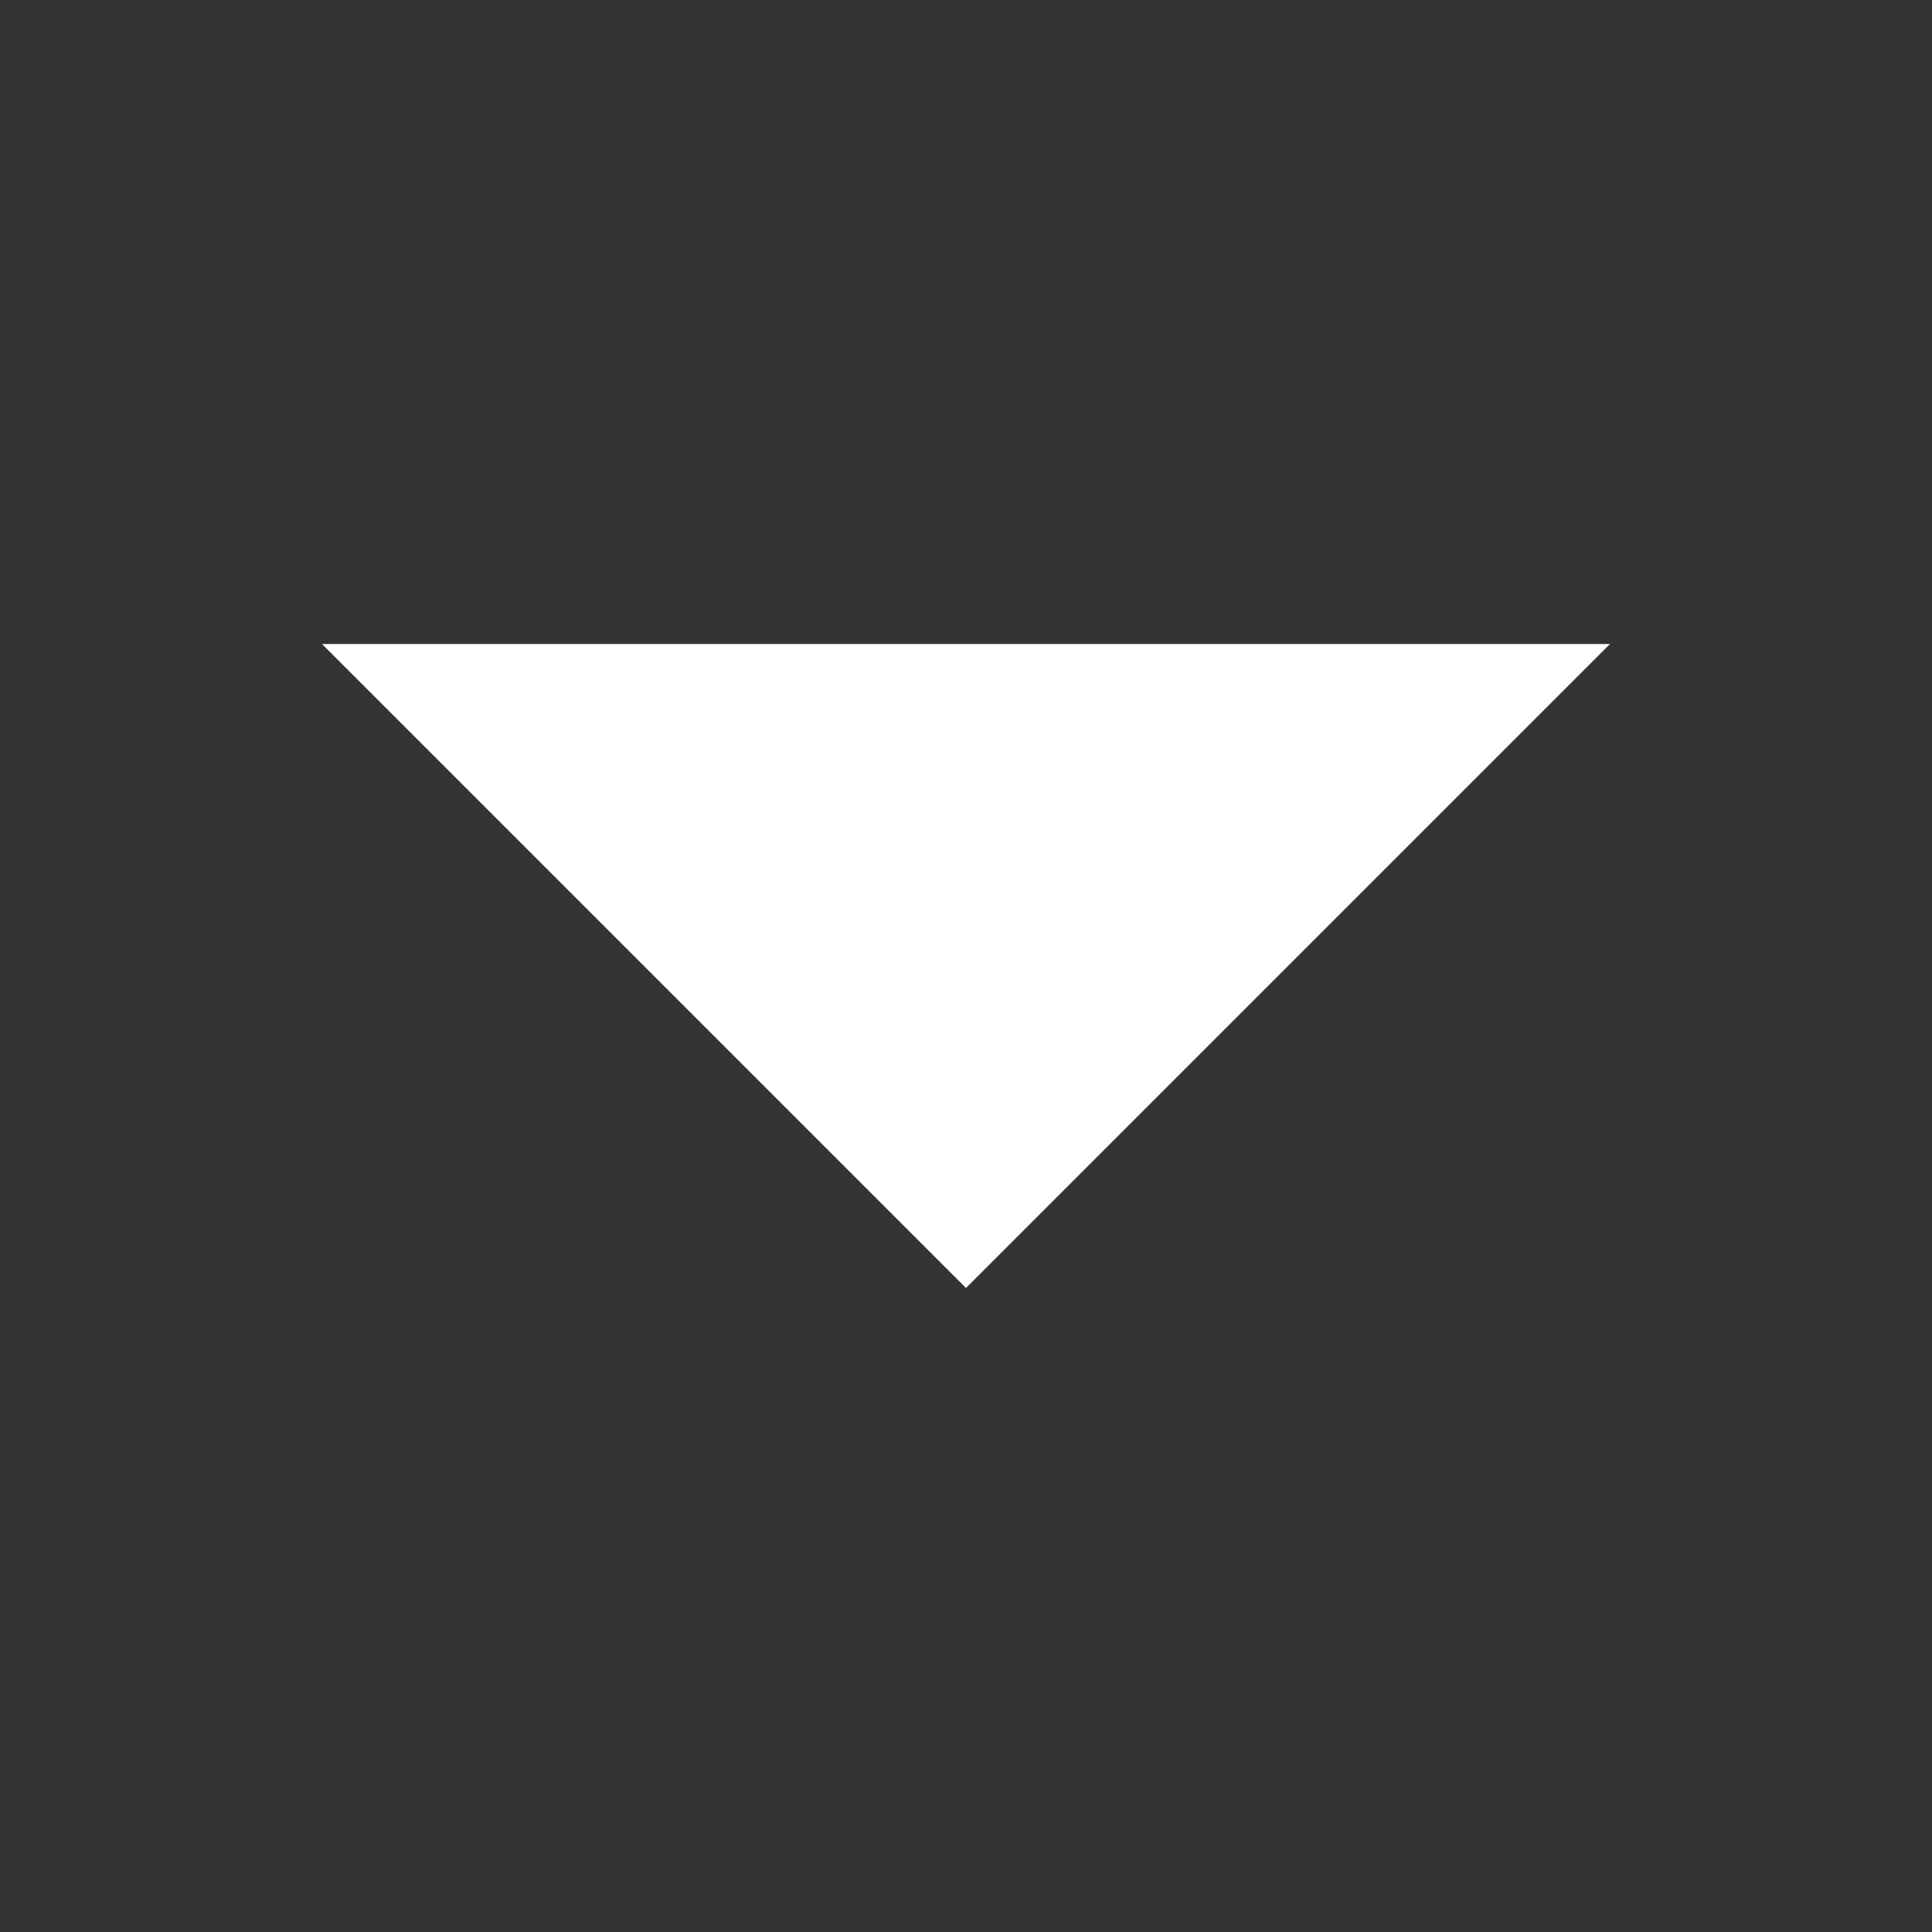 <svg xmlns="http://www.w3.org/2000/svg" width="12" height="12" viewBox="0 0 12 12">
  <rect x="0" y="0" width="12" height="12" fill="#333333" stroke="none"/>
  <path d="M 2 4 L 6 8 L 10 4 Z" fill="#FFFFFF"/>
</svg>
